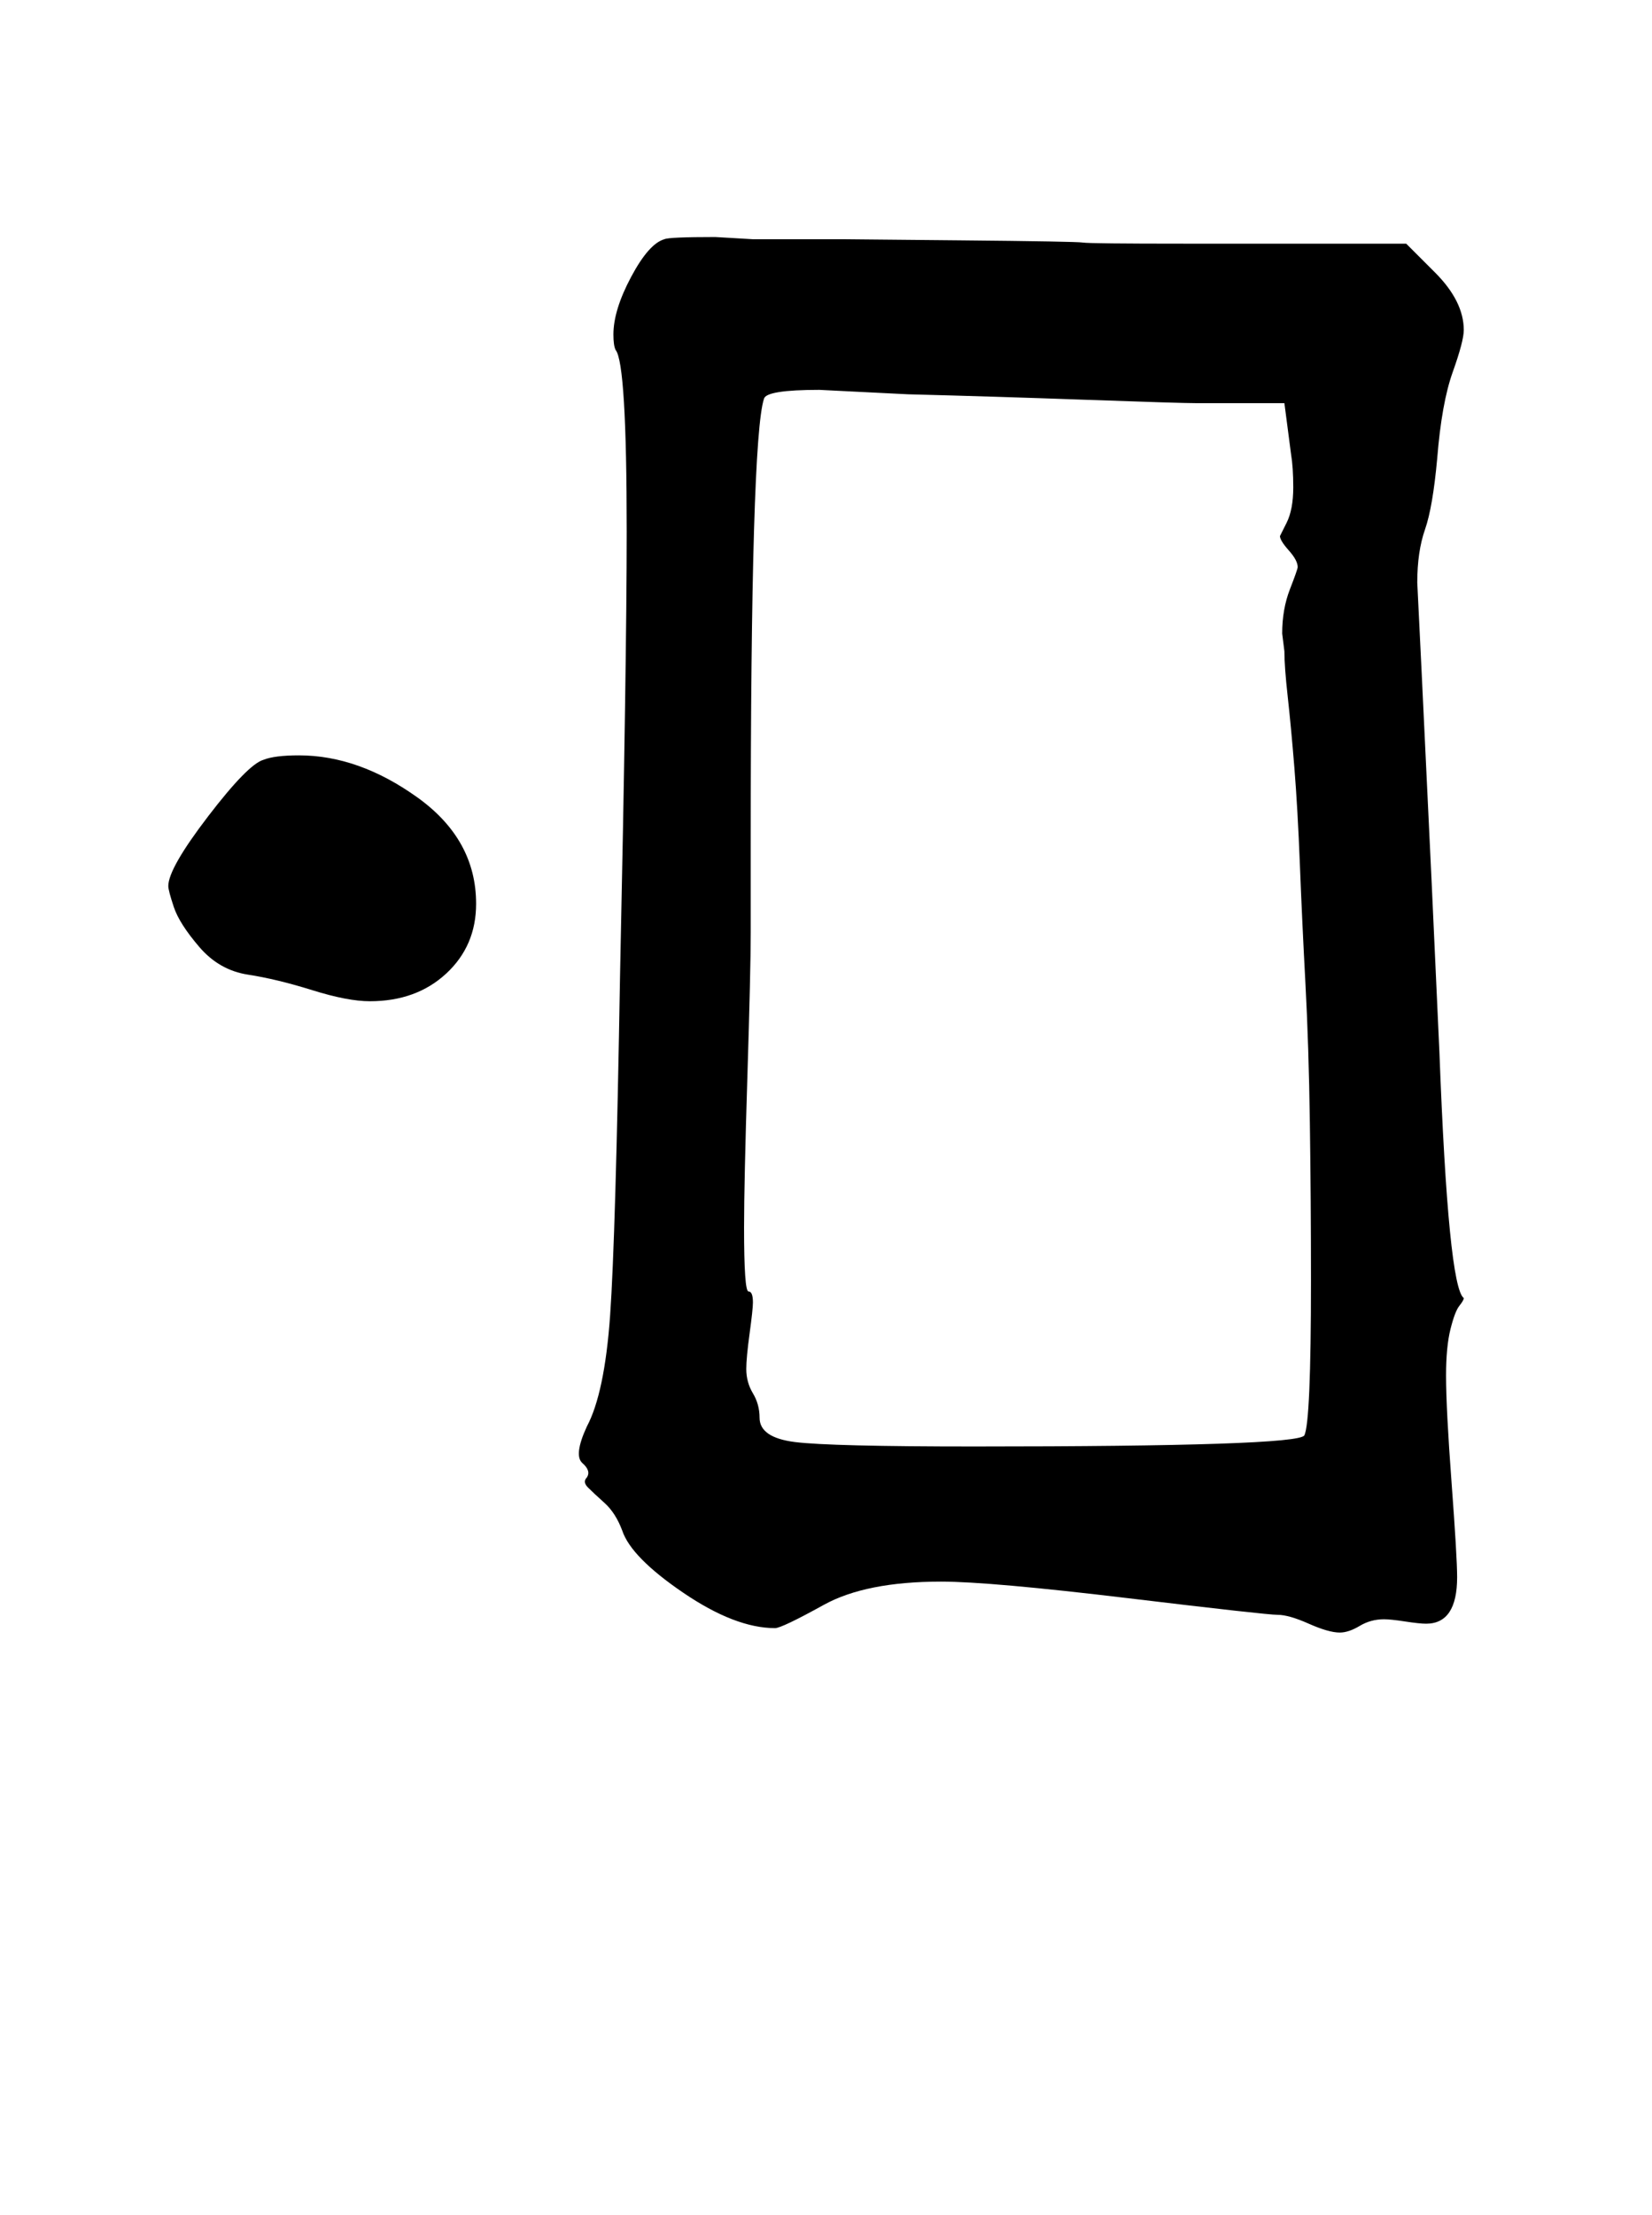 <?xml version="1.0" standalone="no"?>
<!DOCTYPE svg PUBLIC "-//W3C//DTD SVG 1.1//EN" "http://www.w3.org/Graphics/SVG/1.1/DTD/svg11.dtd" >
<svg xmlns="http://www.w3.org/2000/svg" xmlns:xlink="http://www.w3.org/1999/xlink" version="1.1" viewBox="-10 0 746 1000">
   <path fill="currentColor"
d="M125 341q27 0 53.5 19t26.5 48q0 19 -13.5 31.5t-34.5 12.5q-10 0 -26 -5t-29 -7t-22 -12.5t-11.5 -18t-2.5 -9.5q0 -8 18 -31.5t25 -25.5q5 -2 16 -2zM415 714q-34 0 -53 10.5t-22 10.5q-18 0 -41.5 -16t-27.5 -28q-3 -8 -8 -12.5t-7.5 -7t-0.5 -4.5q2 -3 -2 -6.5
t2 -16.5q8 -15 10.5 -50t4.5 -154q3 -141 3 -200q0 -76 -5 -82q-1 -2 -1 -7q0 -11 8 -26t15 -17q2 -1 23 -1l17 1h41t52.5 0.5t55.5 1t46 0.5h100l13 13q13 13 13 26q0 5 -5 19t-7 39q-2 22 -5.5 32t-3.5 24l2 41l4.5 94.5t3.5 76.5q4 106 11 111q0 1 -2 3.5t-4 10.5t-2 21
q0 15 2.5 48.5t2.5 42.5q0 21 -14 21q-3 0 -9.5 -1t-9.5 -1q-6 0 -11 3t-9 3q-5 0 -14 -4t-14 -4t-67.5 -7.5t-84.5 -7.5zM327 618q0 6 3 11t3 11q0 9 16 11t81 2q146 0 149 -5q3 -6 3 -70q0 -36 -0.5 -71t-2 -63t-2.5 -53.5t-2.5 -44t-3 -32t-1.5 -20.5l-1 -8
q0 -11 3.5 -20t3.5 -10q0 -3 -4 -7.5t-4 -6.5l3 -6q3 -6 3 -16q0 -9 -1 -15l-3 -23h-40q-7 0 -49 -1.5t-81 -2.5l-40 -2q-24 0 -25 4q-6 18 -6 201v40q0 17 -1.5 65t-1.5 68q0 29 2 29t2 5q0 3 -1.5 14t-1.5 16z" />
</svg>
